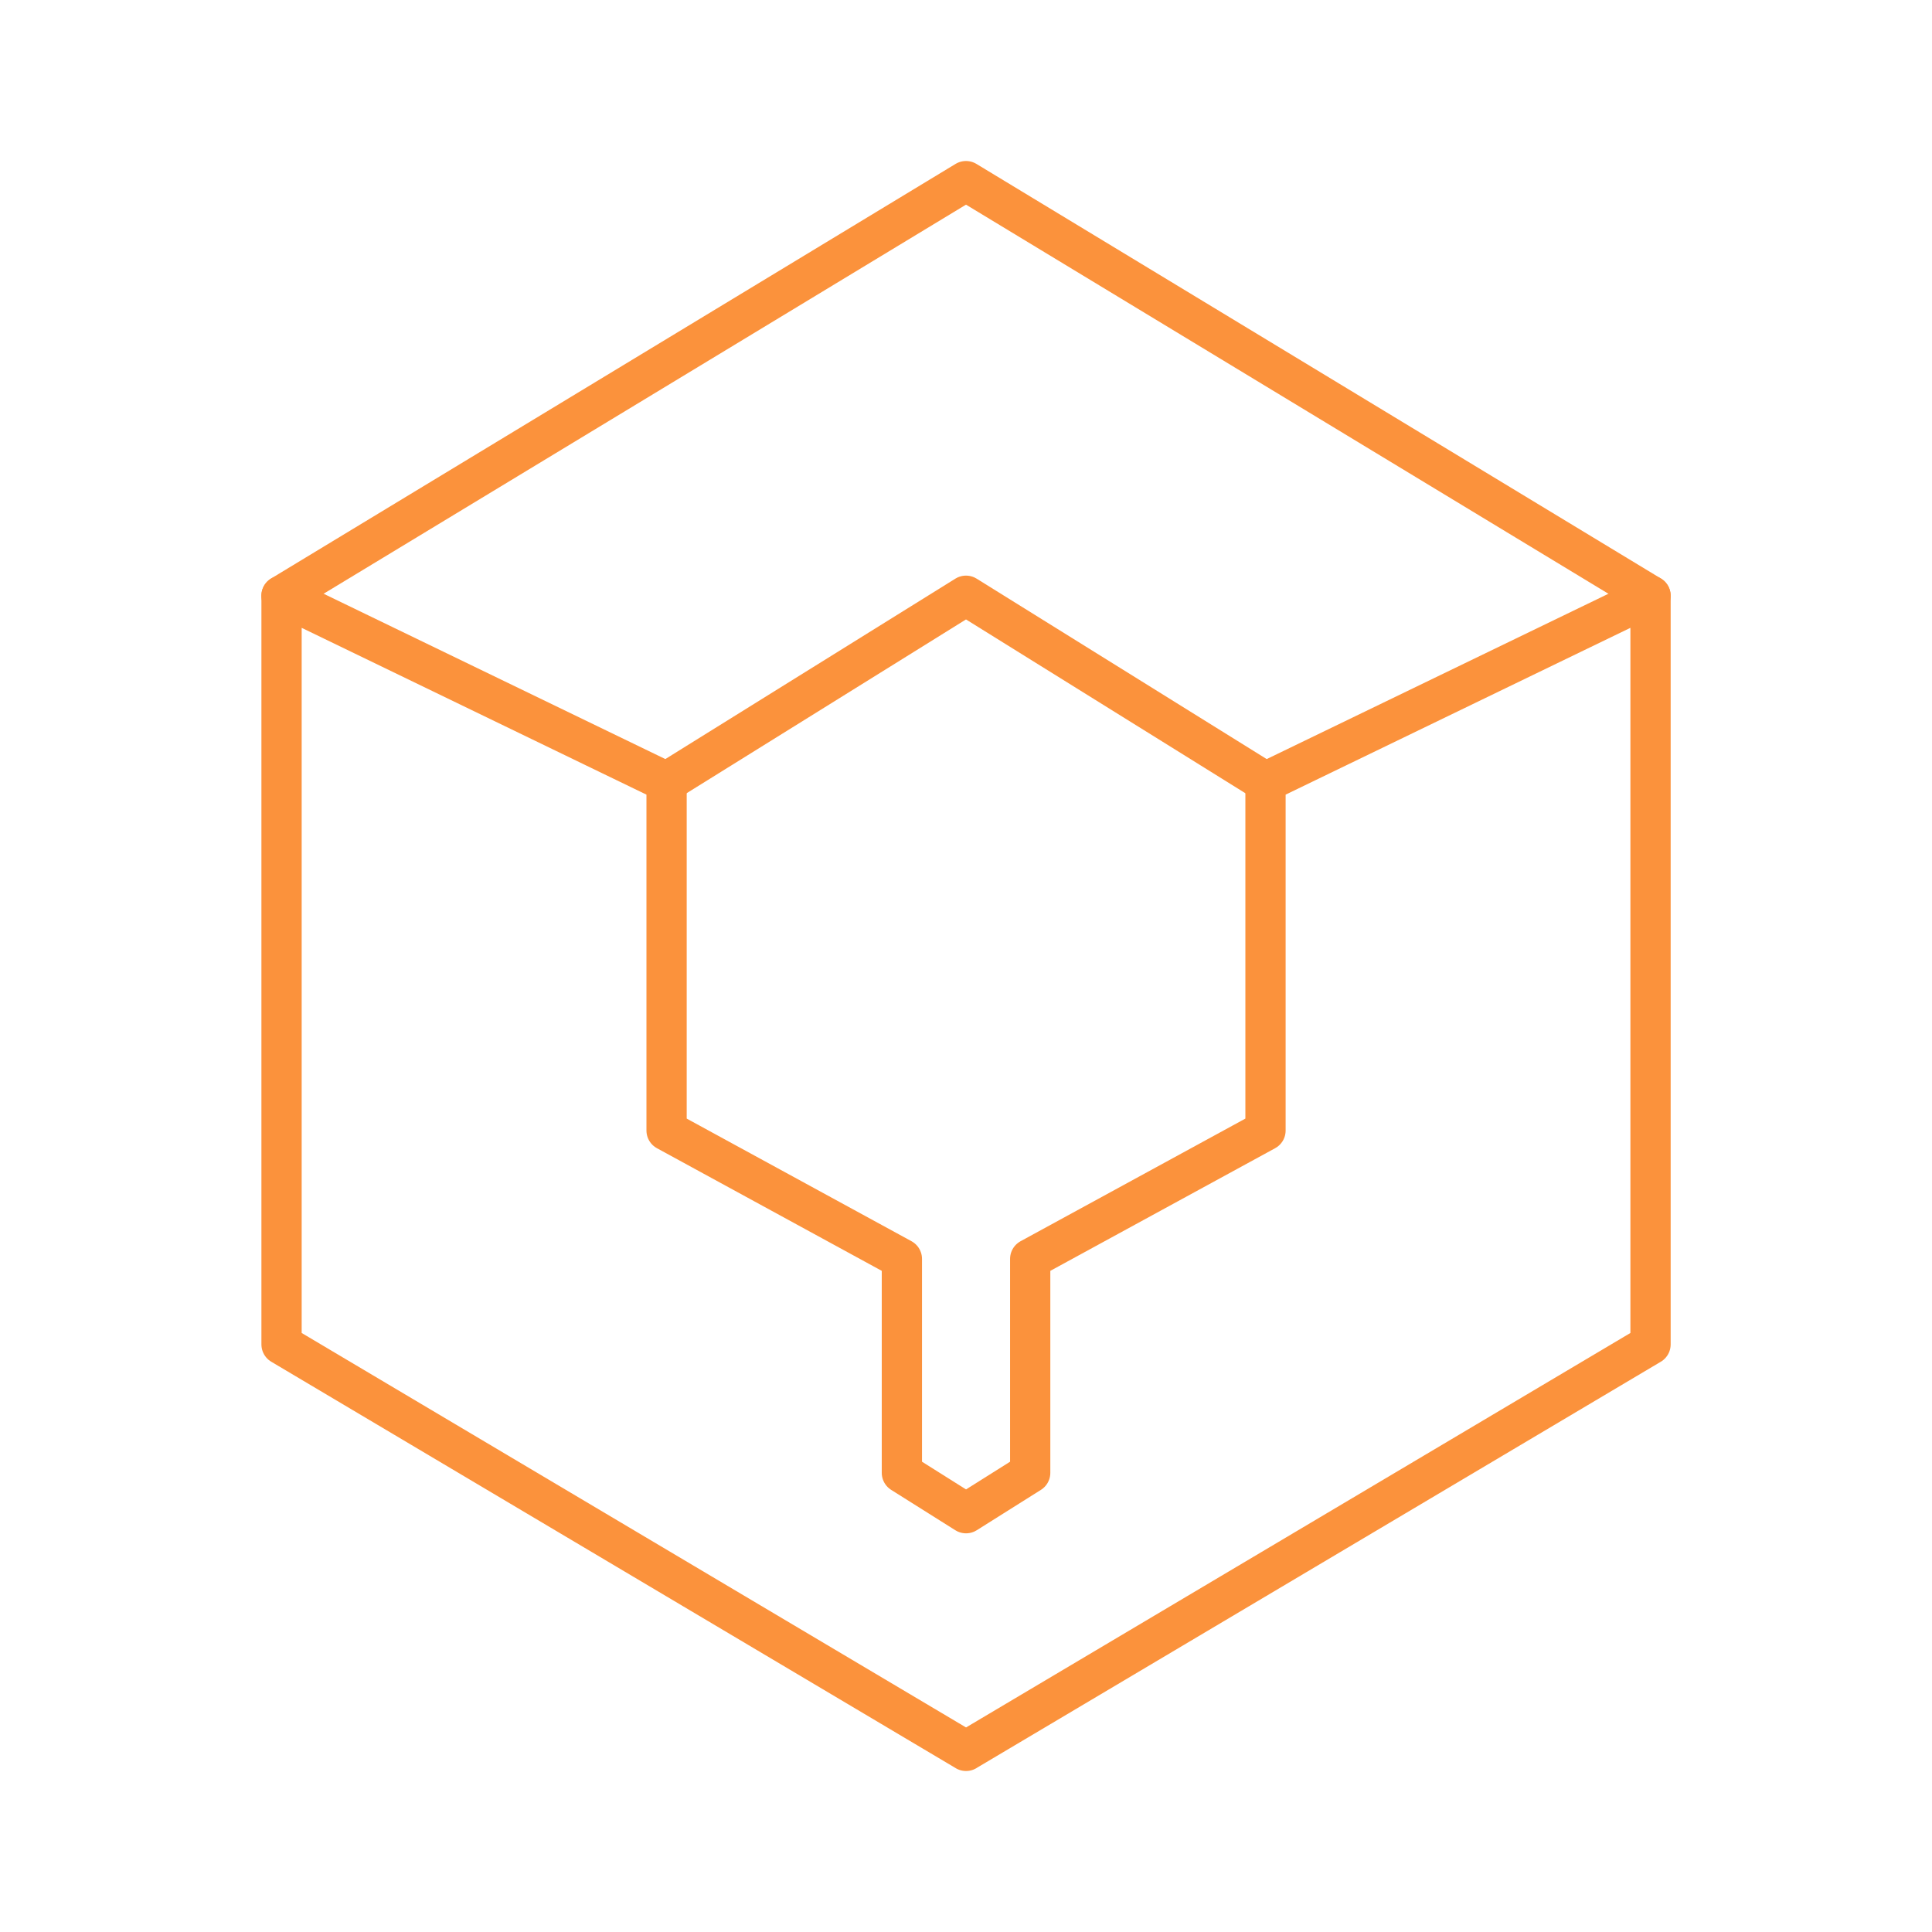 <!DOCTYPE svg PUBLIC "-//W3C//DTD SVG 1.1//EN" "http://www.w3.org/Graphics/SVG/1.1/DTD/svg11.dtd">
<!-- Uploaded to: SVG Repo, www.svgrepo.com, Transformed by: SVG Repo Mixer Tools -->
<svg width="800px" height="800px" viewBox="0 0 48 48" id="b" xmlns="http://www.w3.org/2000/svg" fill="#000000">
<g id="SVGRepo_bgCarrier" stroke-width="0"/>
<g id="SVGRepo_tracerCarrier" stroke-linecap="round" stroke-linejoin="round"/>
<g id="SVGRepo_iconCarrier"> <defs> <style>.g{fill:none;stroke:#fb923c;stroke-linecap:round;stroke-linejoin:round;}</style> </defs> <g id="c"> <path id="d" class="g" d="m16.56,19.429s7.44-4.628,7.44-4.628l7.44,4.628"/> <path id="e" class="g" d="m41.007,14.801L24,4.5,6.993,14.801"/> <path id="f" class="g" d="m24,43.5l17.007-10.098V14.801s-9.566,4.628-9.566,4.628v8.659s-5.846,3.189-5.846,3.189v5.315s-1.594,1.003-1.594,1.003c0,0-1.594-1.003-1.594-1.003v-5.315l-5.846-3.189v-8.659l-9.566-4.628v18.601s17.007,10.098,17.007,10.098Z"/> </g> </g>
</svg>